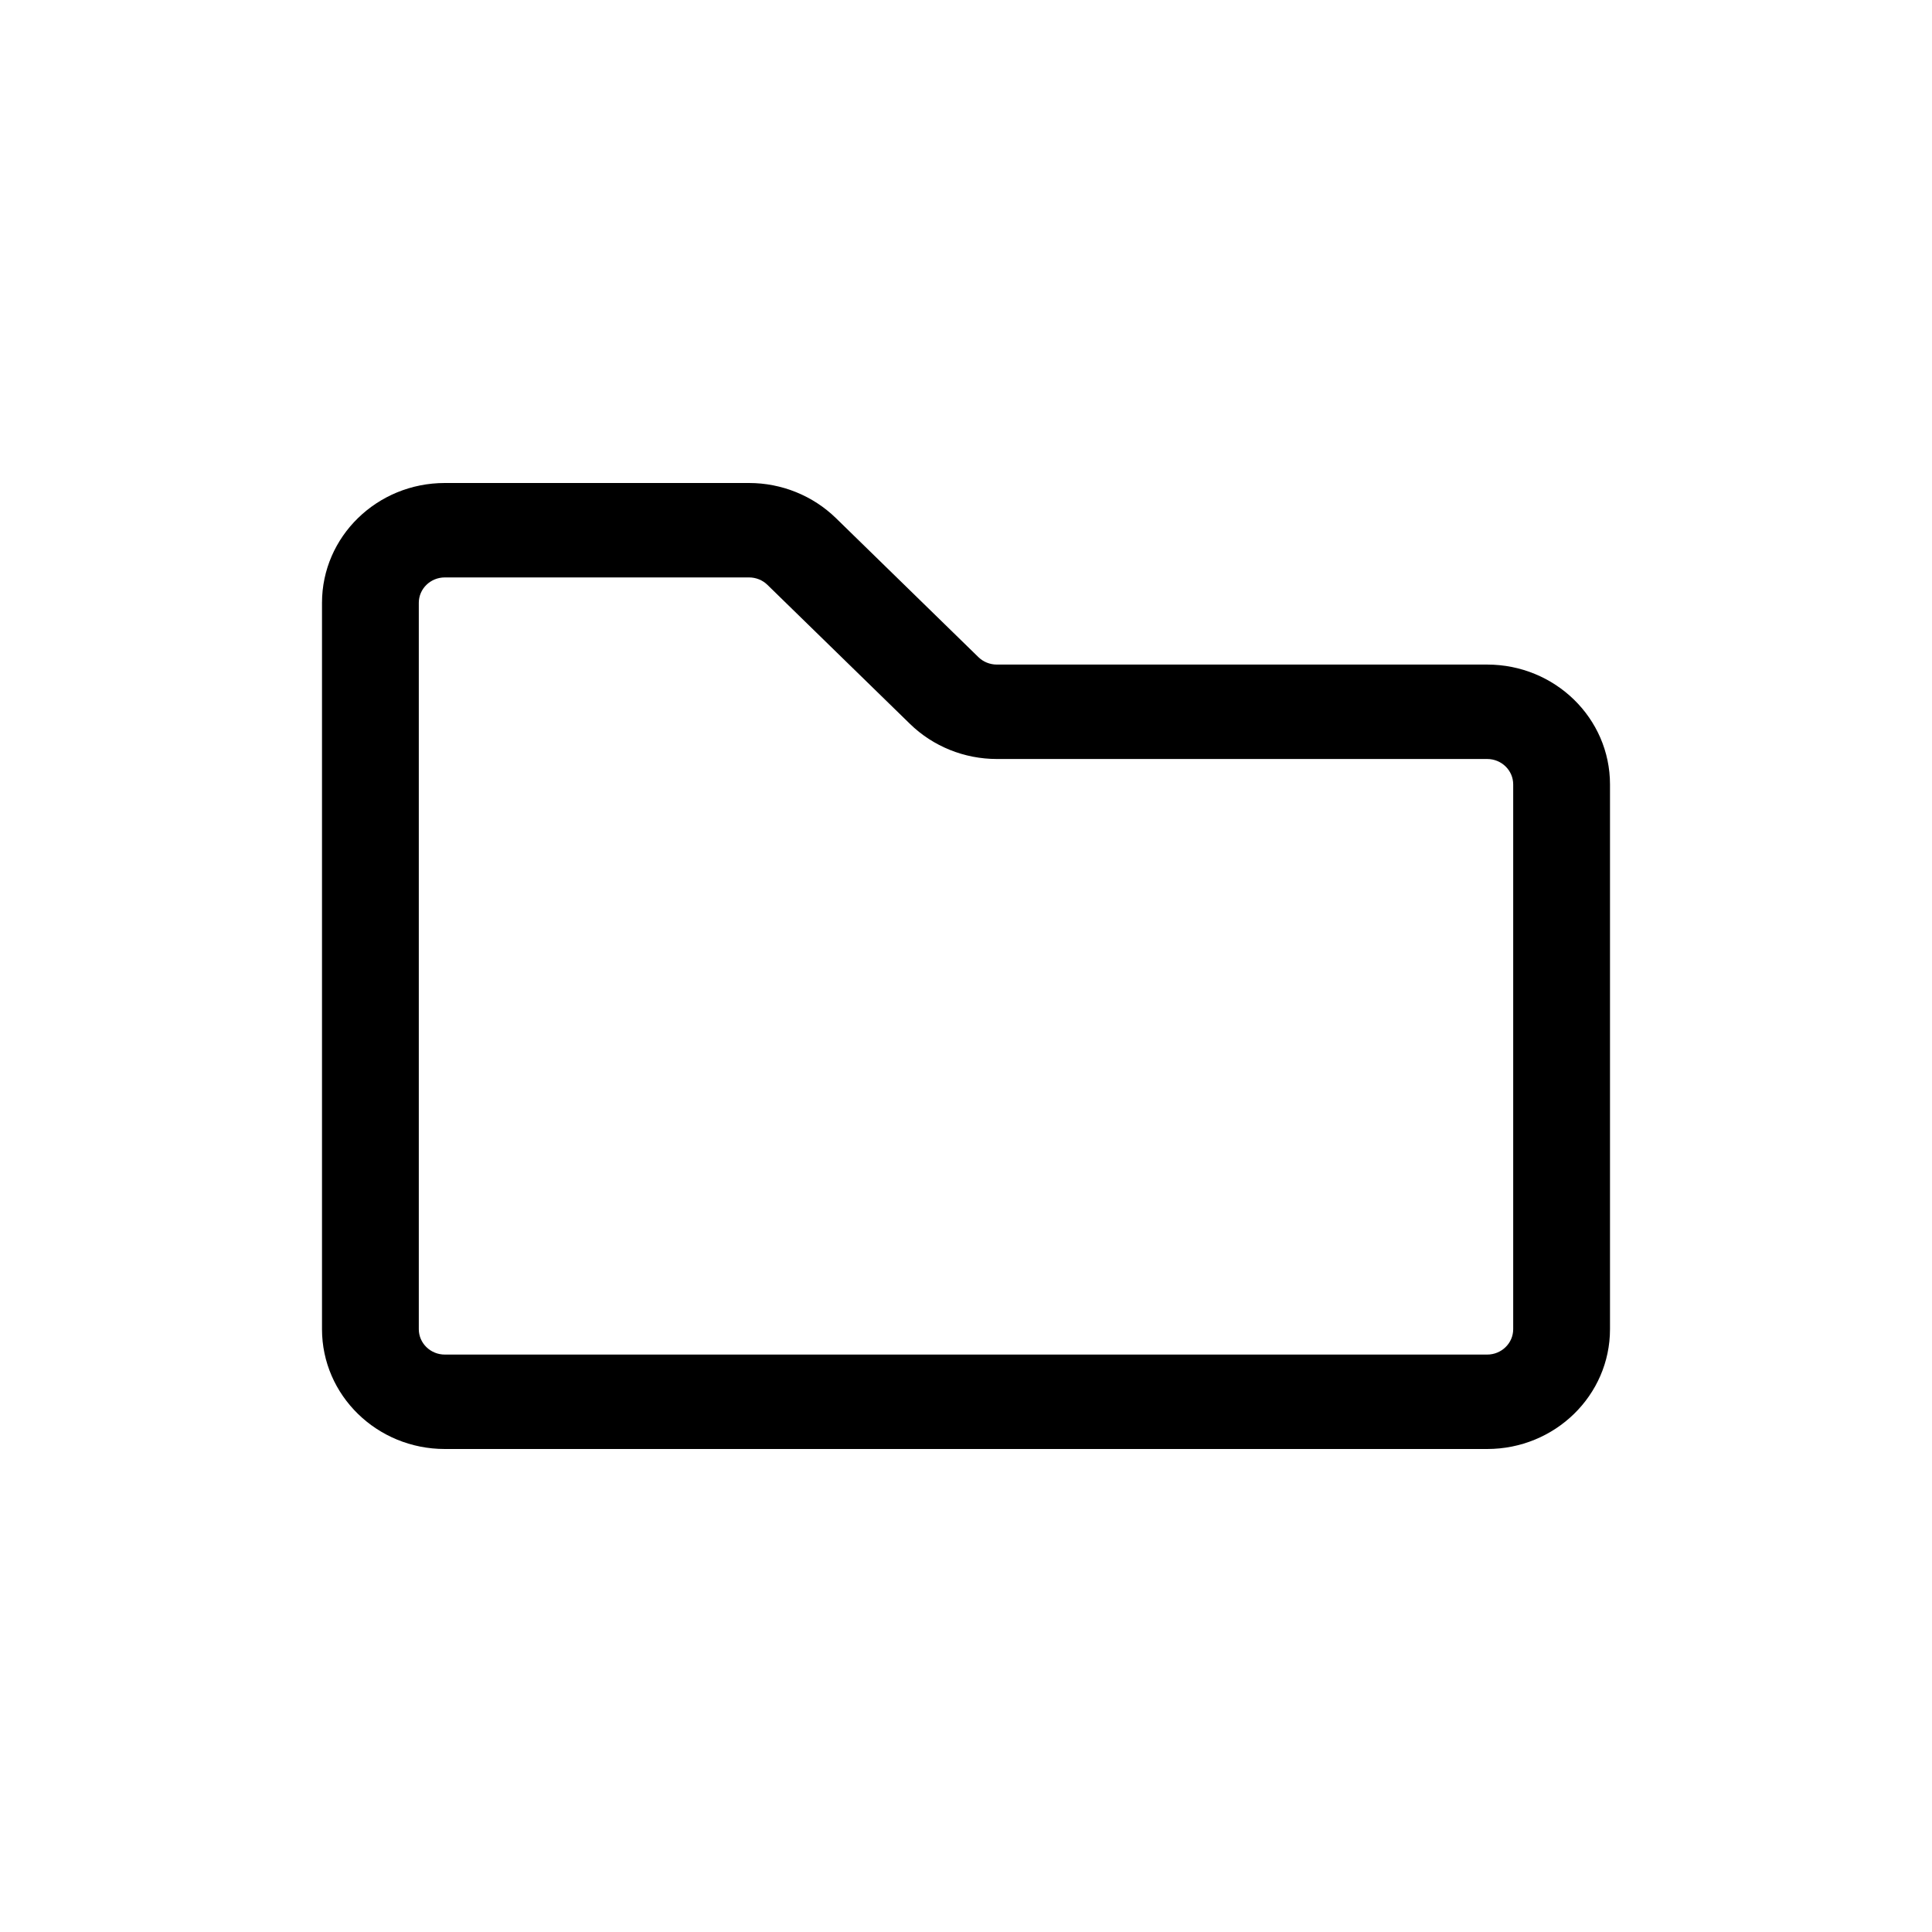 <svg width="48" height="48" viewBox="0 0 48 48" fill="none" xmlns="http://www.w3.org/2000/svg">
<path fill-rule="evenodd" clip-rule="evenodd" d="M8 14.977C8 13.333 9.366 12 11.052 12H18.61C19.419 12 20.195 12.314 20.768 12.872L24.308 16.326C24.43 16.445 24.595 16.511 24.766 16.511H36.948C38.634 16.511 40 17.844 40 19.489V33.023C40 34.667 38.634 36 36.948 36H11.052C9.366 36 8 34.667 8 33.023V14.977ZM11.052 14.346C10.694 14.346 10.405 14.629 10.405 14.977V33.023C10.405 33.371 10.694 33.654 11.052 33.654H36.948C37.306 33.654 37.595 33.371 37.595 33.023V19.489C37.595 19.14 37.306 18.857 36.948 18.857H24.766C23.957 18.857 23.18 18.543 22.608 17.985L19.067 14.531C18.946 14.412 18.781 14.346 18.61 14.346H11.052Z" fill="black"/>
</svg>
